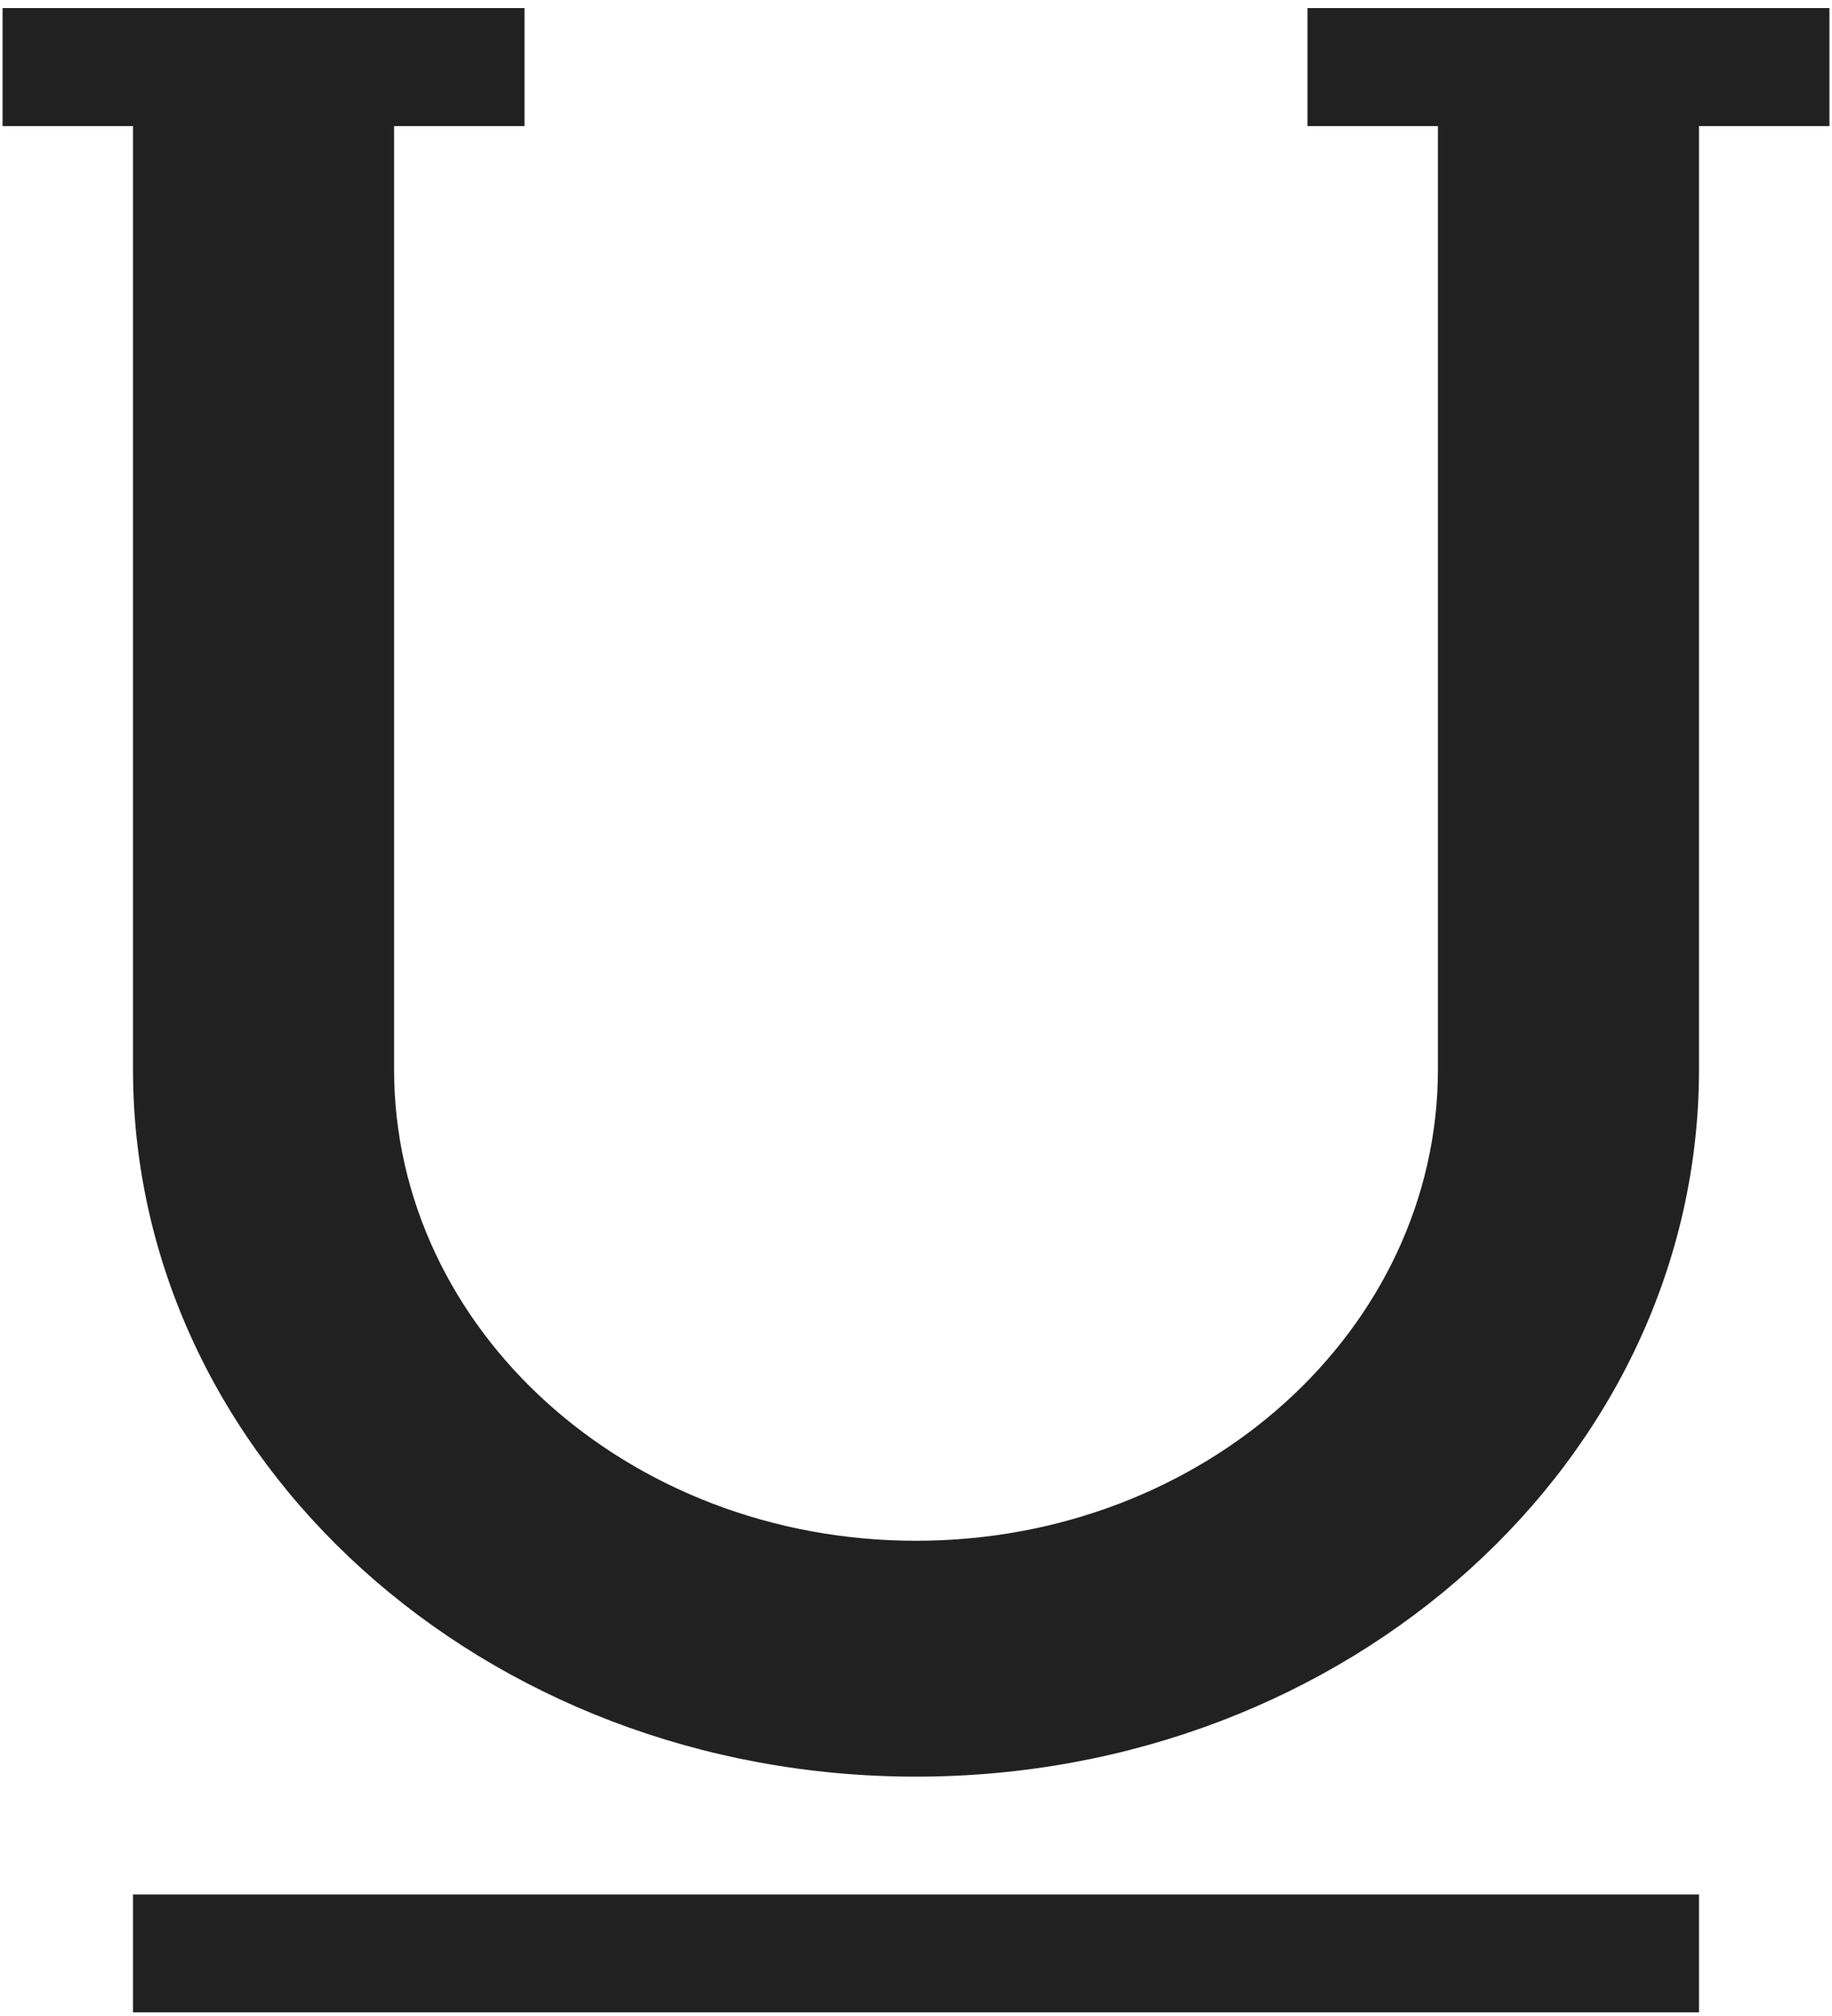 ﻿<?xml version="1.0" encoding="utf-8"?>
<svg version="1.1" xmlns:xlink="http://www.w3.org/1999/xlink" width="10px" height="11px" xmlns="http://www.w3.org/2000/svg">
  <g transform="matrix(1 0 0 1 -348 -101 )">
    <path d="M 9.986 0.688  L 9.274 0.688  L 9.274 5.834  C 9.274 7.965  7.36 9.694  5 9.694  C 2.64 9.694  0.726 7.965  0.726 5.834  L 0.726 0.688  L 0.014 0.688  L 0.014 0.044  L 2.863 0.044  L 2.863 0.688  L 2.151 0.688  L 2.151 5.834  C 2.151 7.255  3.427 8.407  5 8.407  C 6.573 8.407  7.849 7.255  7.849 5.834  L 7.849 0.688  L 7.137 0.688  L 7.137 0.044  L 9.986 0.044  L 9.986 0.688  Z M 0.726 10.98  L 0.726 10.337  L 9.274 10.337  L 9.274 10.98  L 0.726 10.98  Z " fill-rule="nonzero" fill="#212121" stroke="none" transform="matrix(1 0 0 1 348 101 )" />
  </g>
</svg>